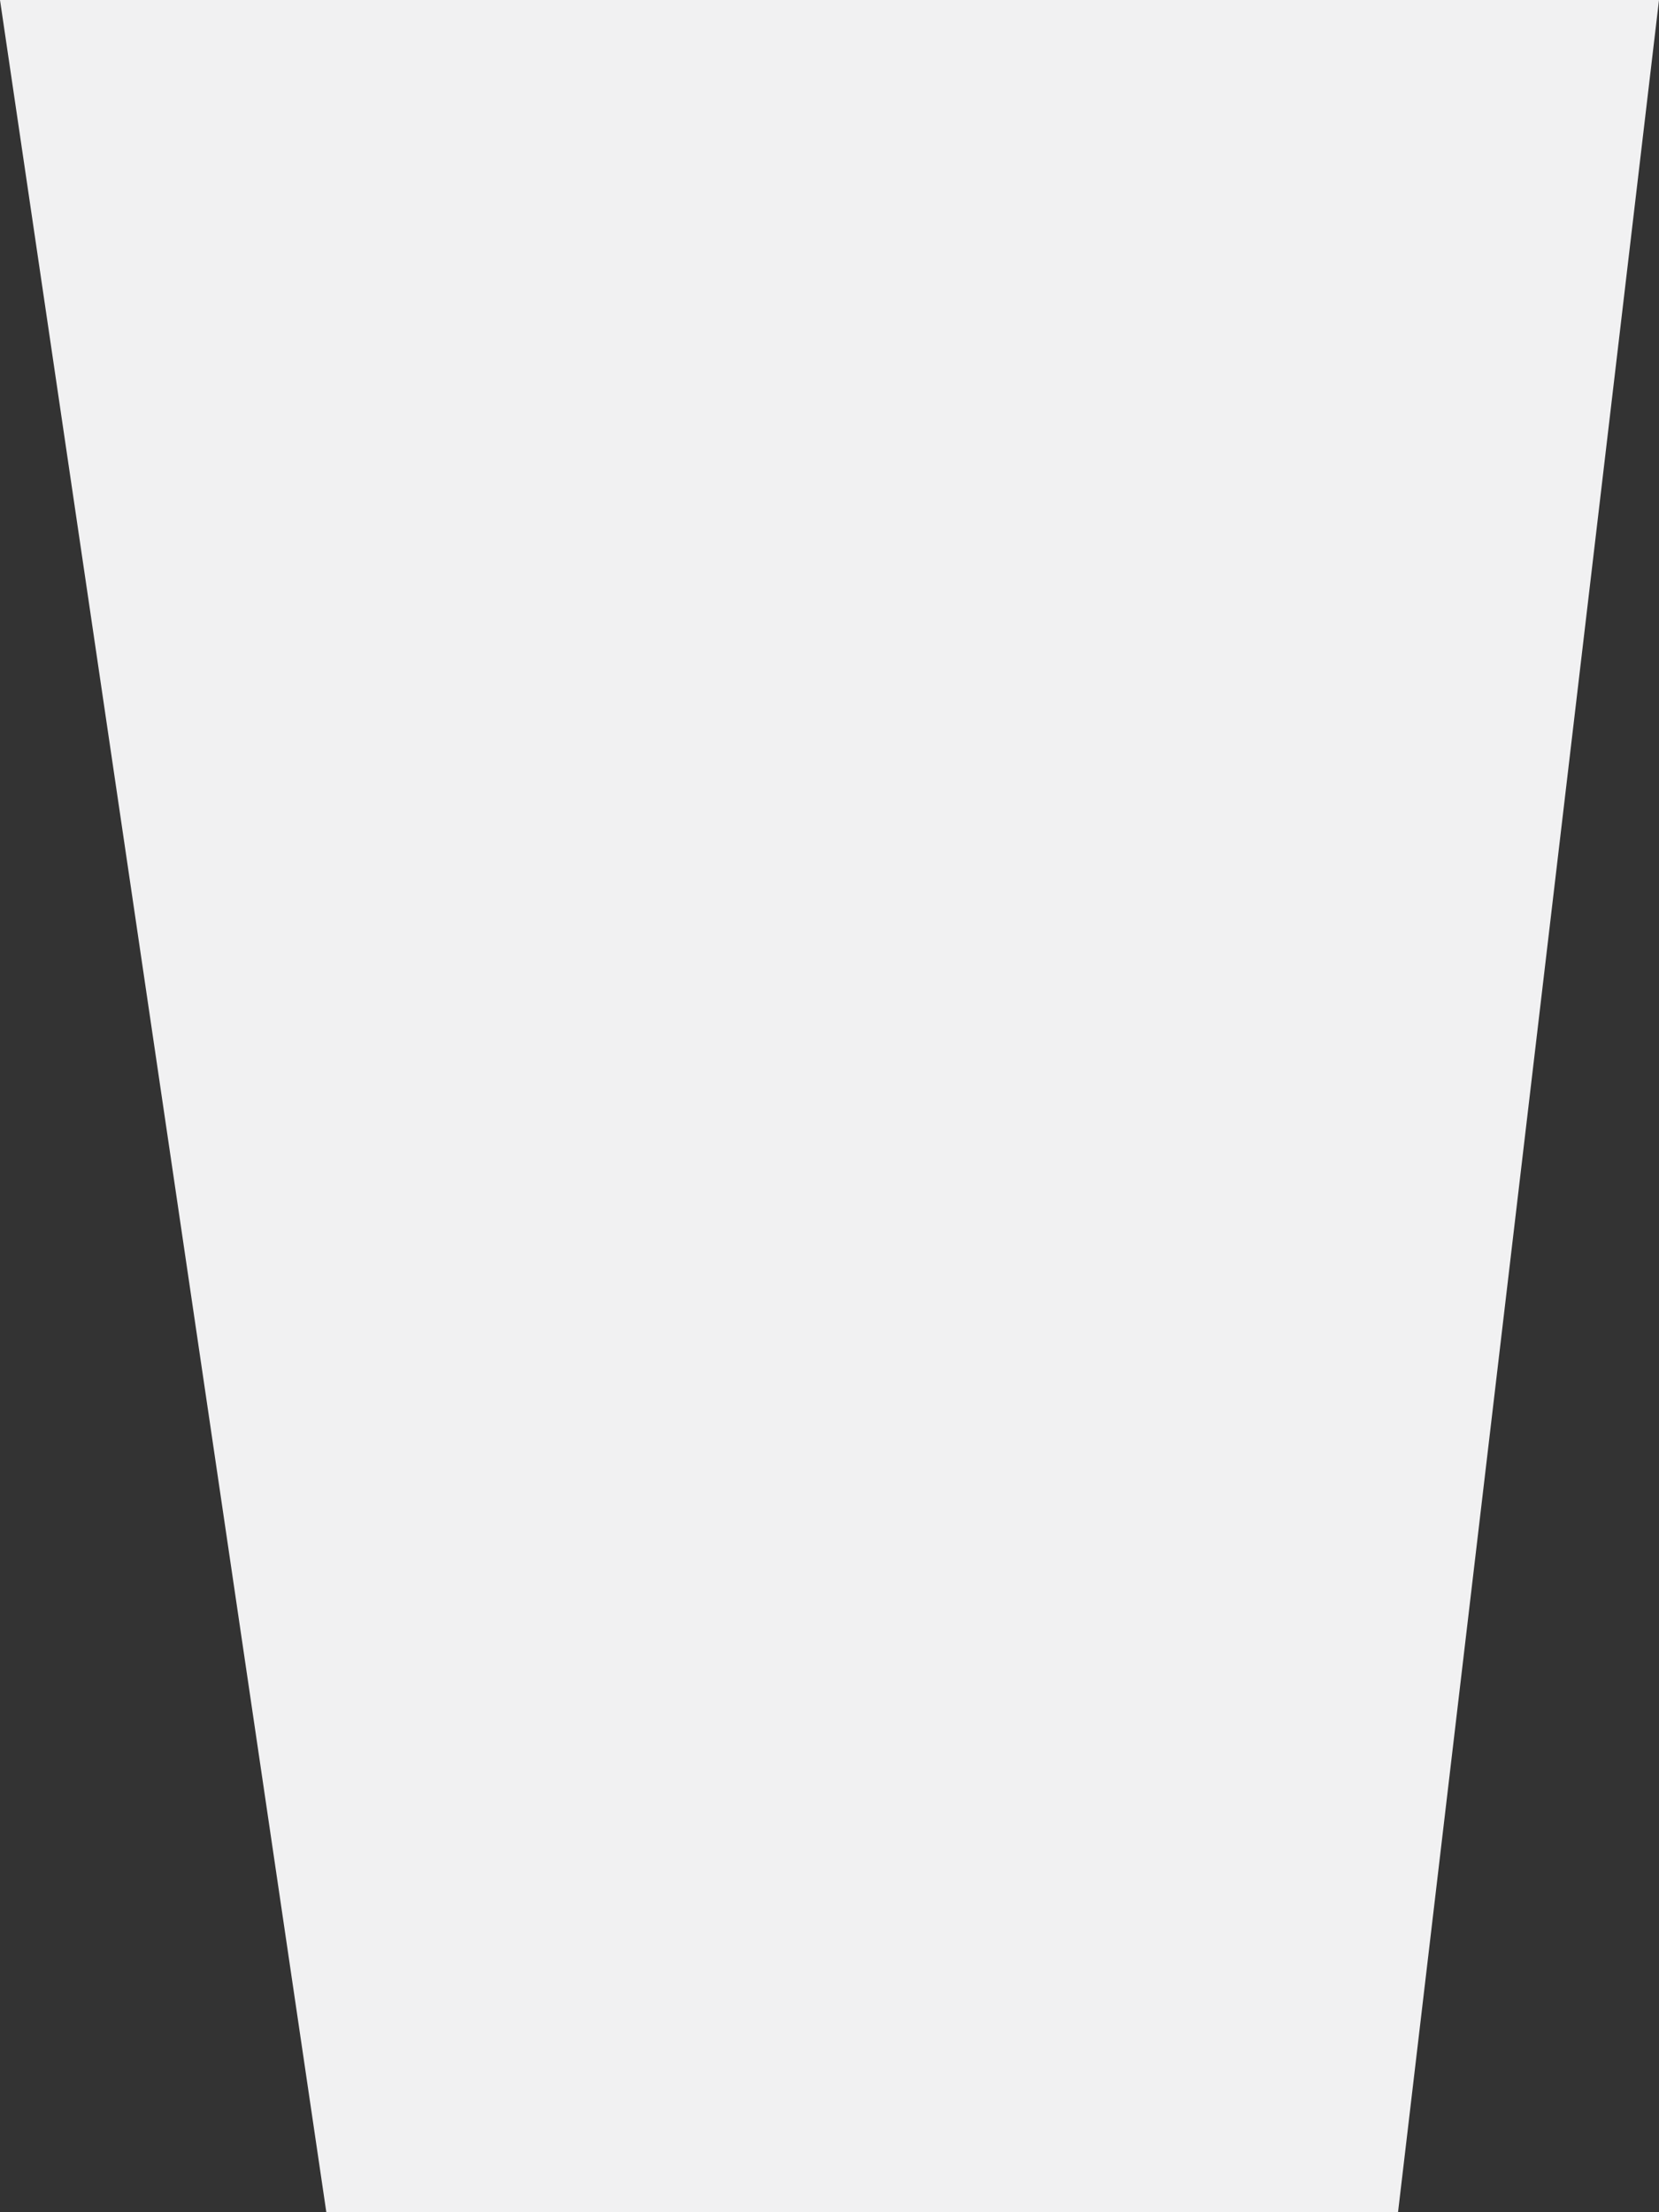 <svg xmlns="http://www.w3.org/2000/svg" viewBox="0 0 109.66 146.21"><rect x="0" y="0" width="109.66" height="146.21" fill="#333333" stroke="none"/><defs><style>.cls-1{fill:#f1f1f2;}.cls-2{fill:#083733;}</style></defs><title>Asset 72</title><g id="Layer_2" data-name="Layer 2"><g id="Layer_1-2" data-name="Layer 1"><polygon class="cls-1" points="92.41 146.21 21.57 146.21 0 0 109.66 0 92.41 146.21"/></g></g></svg>
